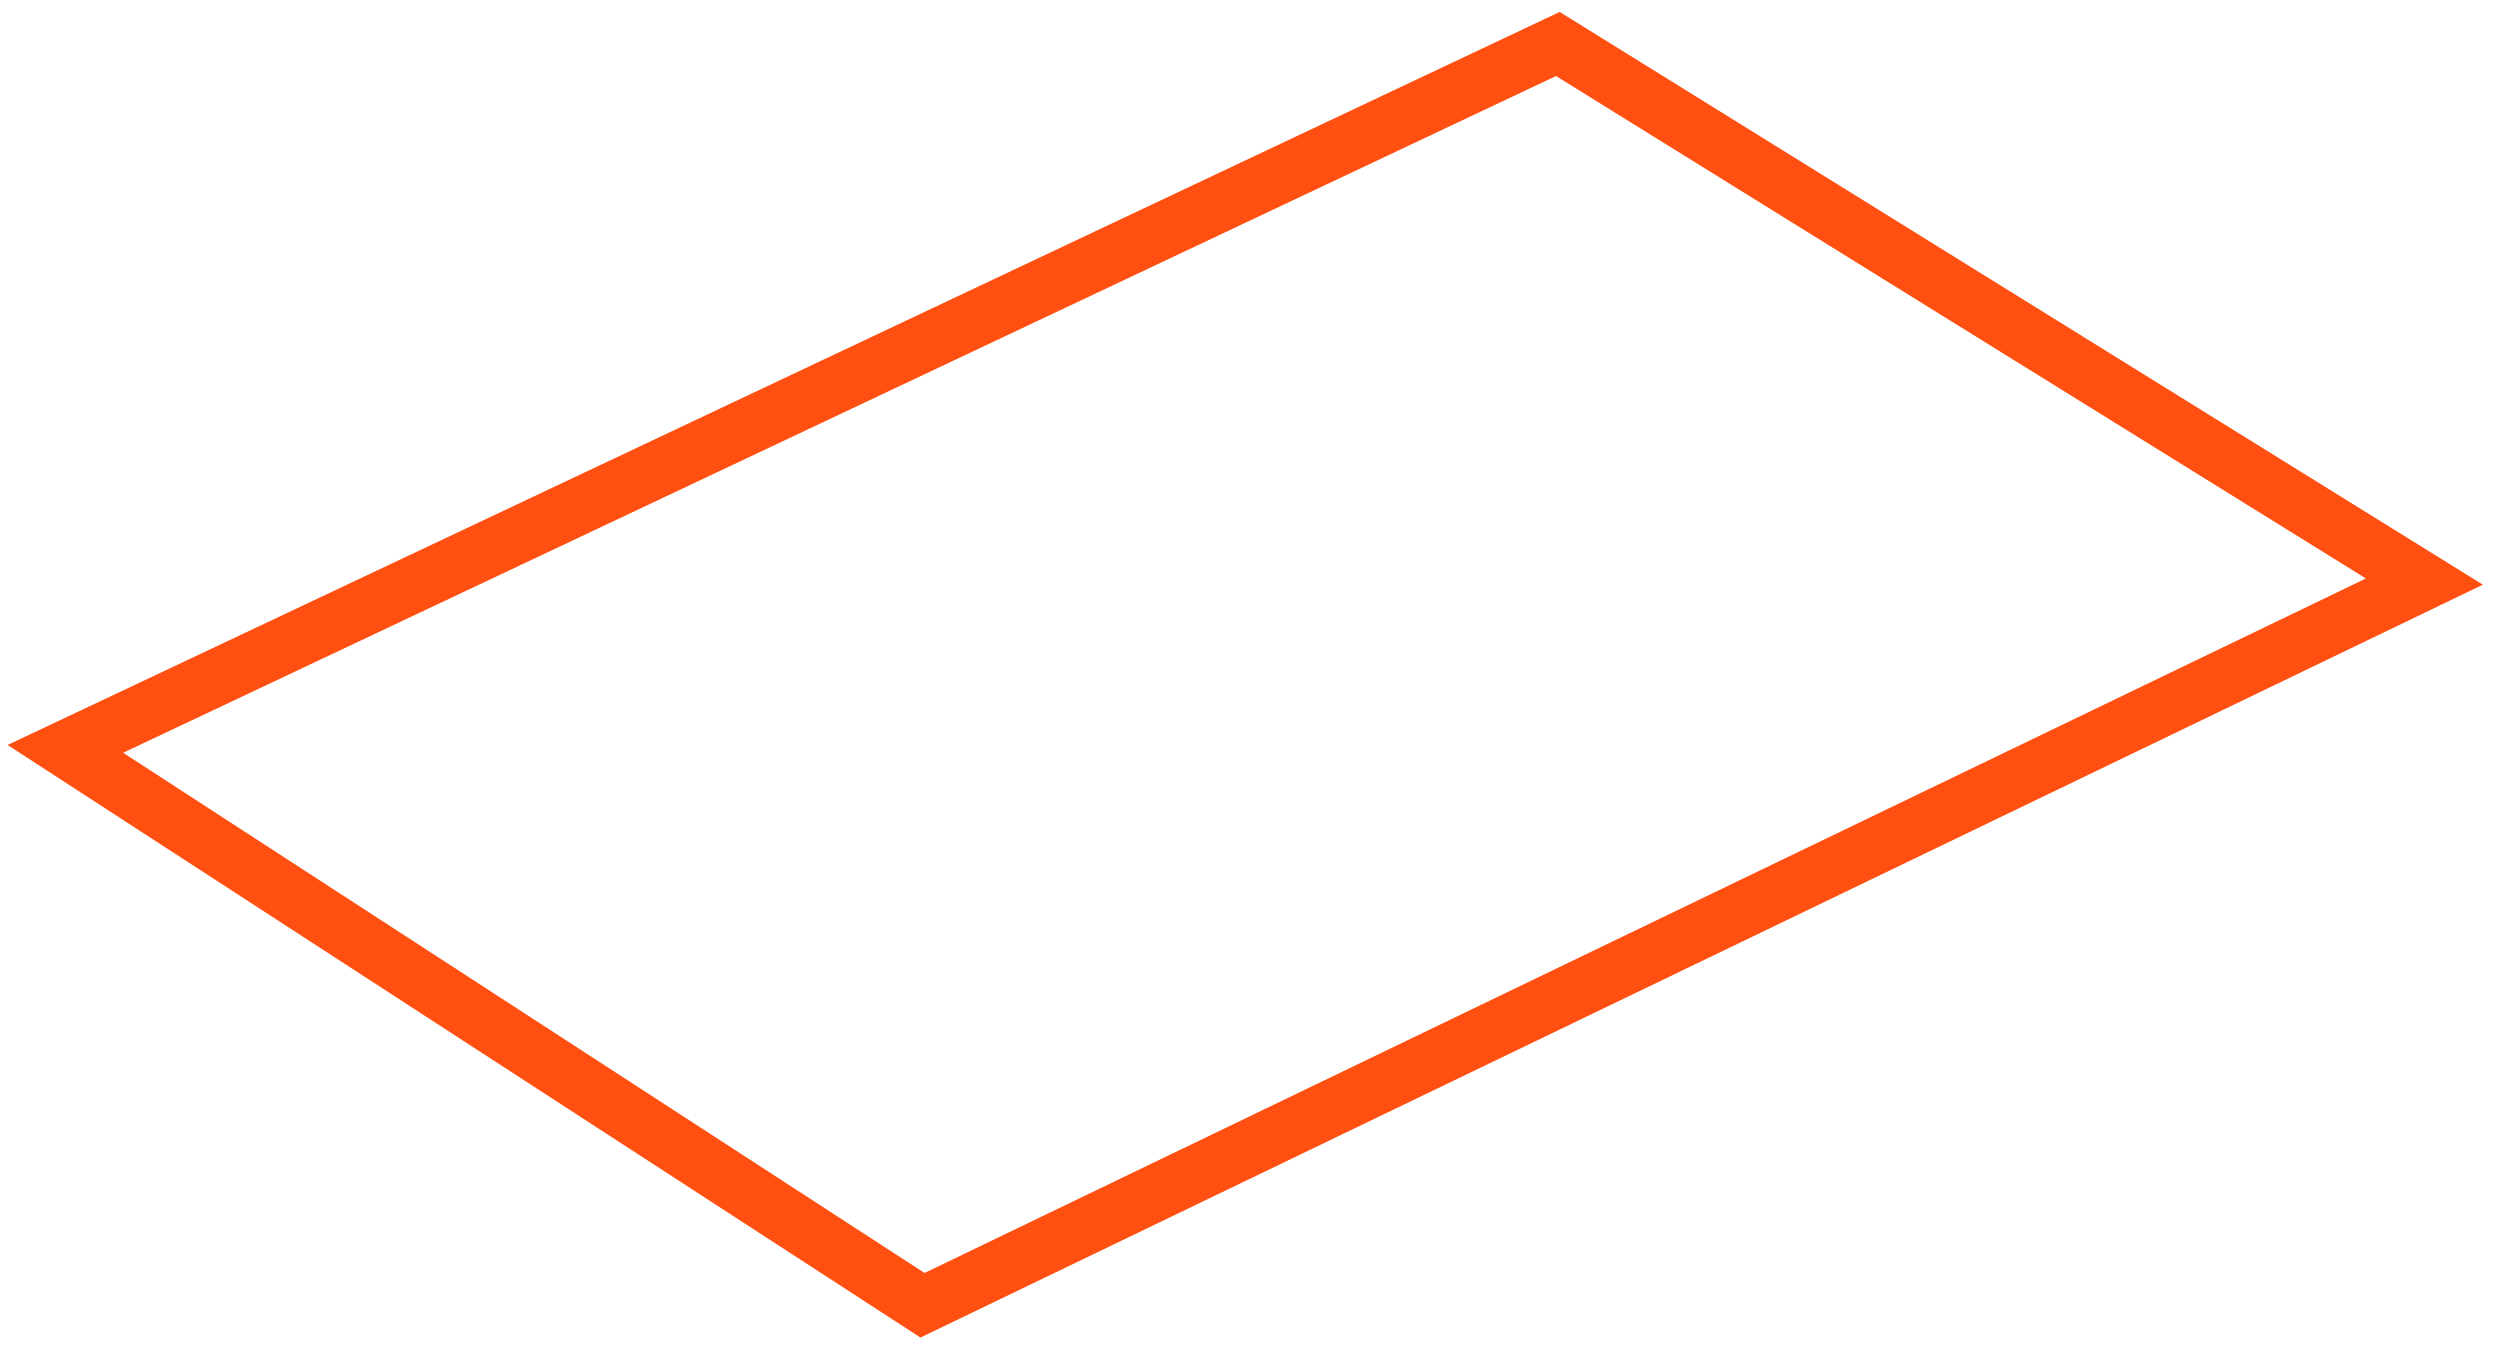<svg width="133" height="72" viewBox="0 0 133 72" version="1.1" xmlns="http://www.w3.org/2000/svg" xmlns:xlink="http://www.w3.org/1999/xlink">
<g id="Canvas" fill="none">
<path id="Vector" d="M 0 37.5L 45.6 67.1L 125.5 28.6L 79.4 -6.10352e-06L 0 37.5Z" transform="translate(3.477 2.34)" stroke="#FF5012" stroke-width="3" stroke-miterlimit="10"/>
</g>
</svg>
